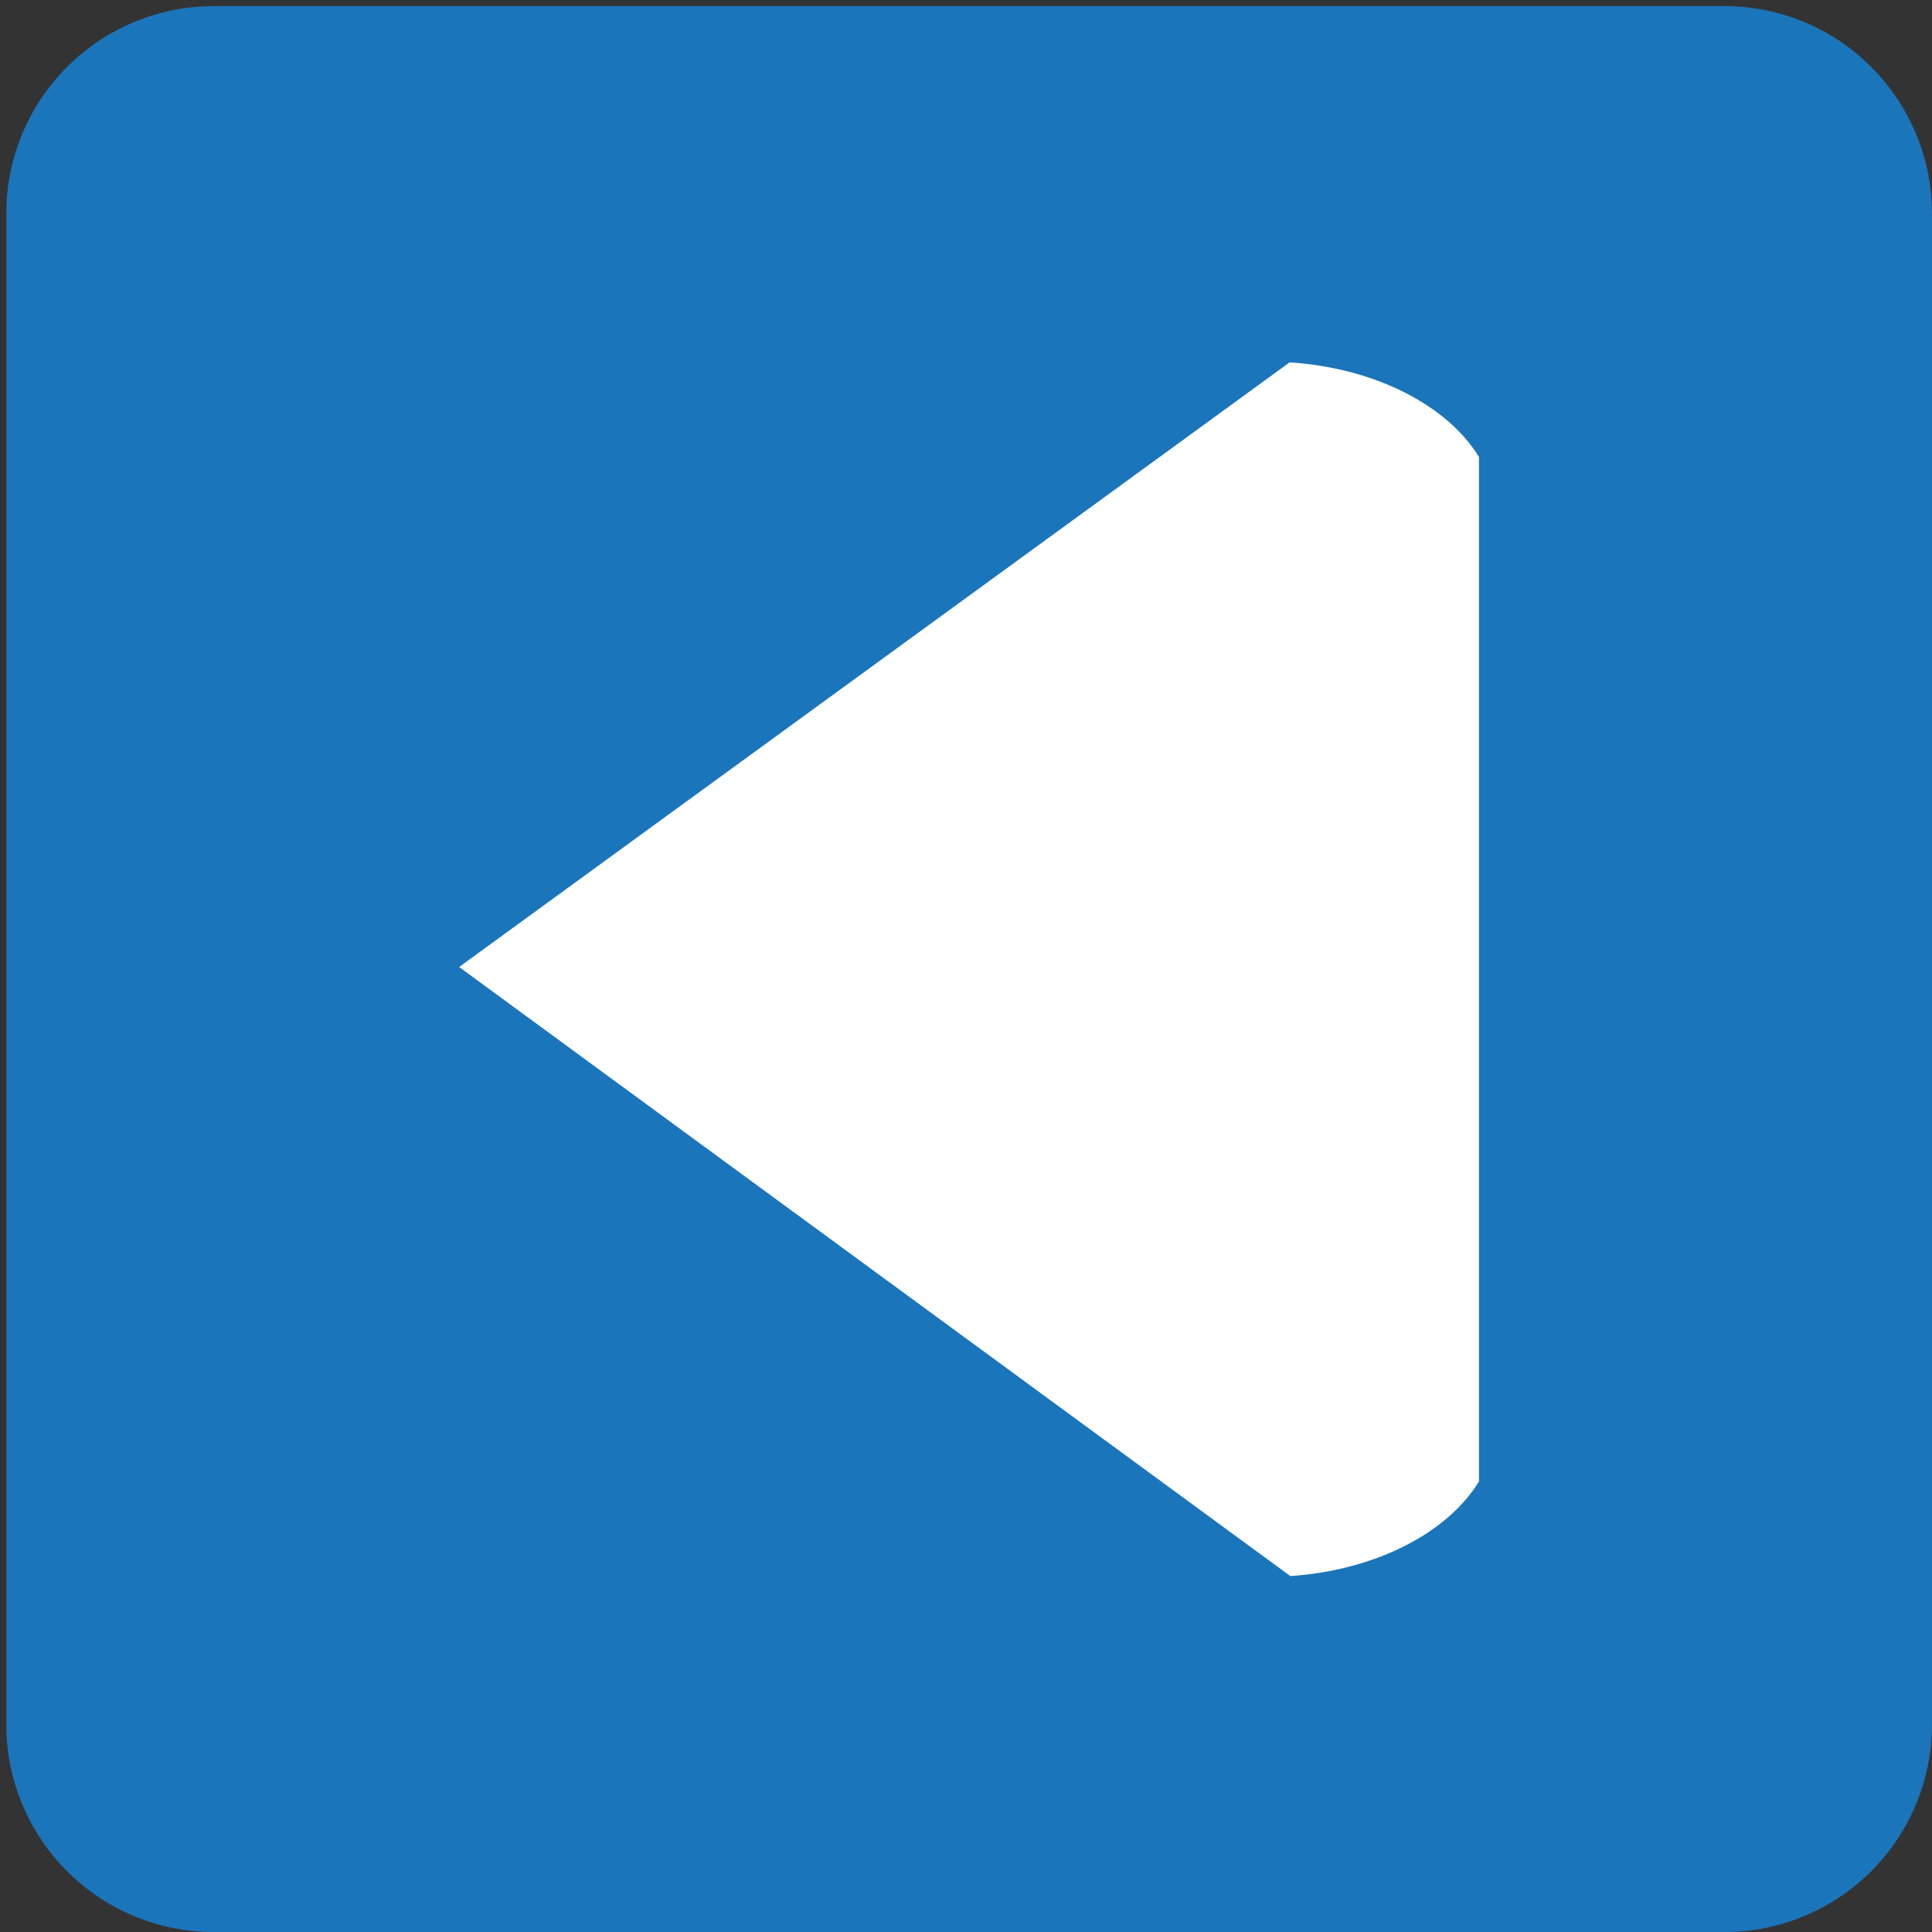 <svg xmlns="http://www.w3.org/2000/svg" width="3em" height="3em" viewBox="0 0 64 64"><rect x="0" y="0" width="64" height="64" fill="#333333" stroke="none"/><path fill="#1b75bb" d="M63.998 57.12a6.877 6.877 0 0 1-6.876 6.882H7.082A6.88 6.88 0 0 1 .208 57.12V7.08A6.876 6.876 0 0 1 7.082.203h50.04c3.8 0 6.876 3.08 6.876 6.877z"/><path fill="#fff" d="M42.736 52.21c2.843-.191 5.216-1.435 6.257-3.135V15.138c-1.045-1.705-3.428-2.947-6.272-3.135L15.21 32.033l27.526 20.17"/></svg>